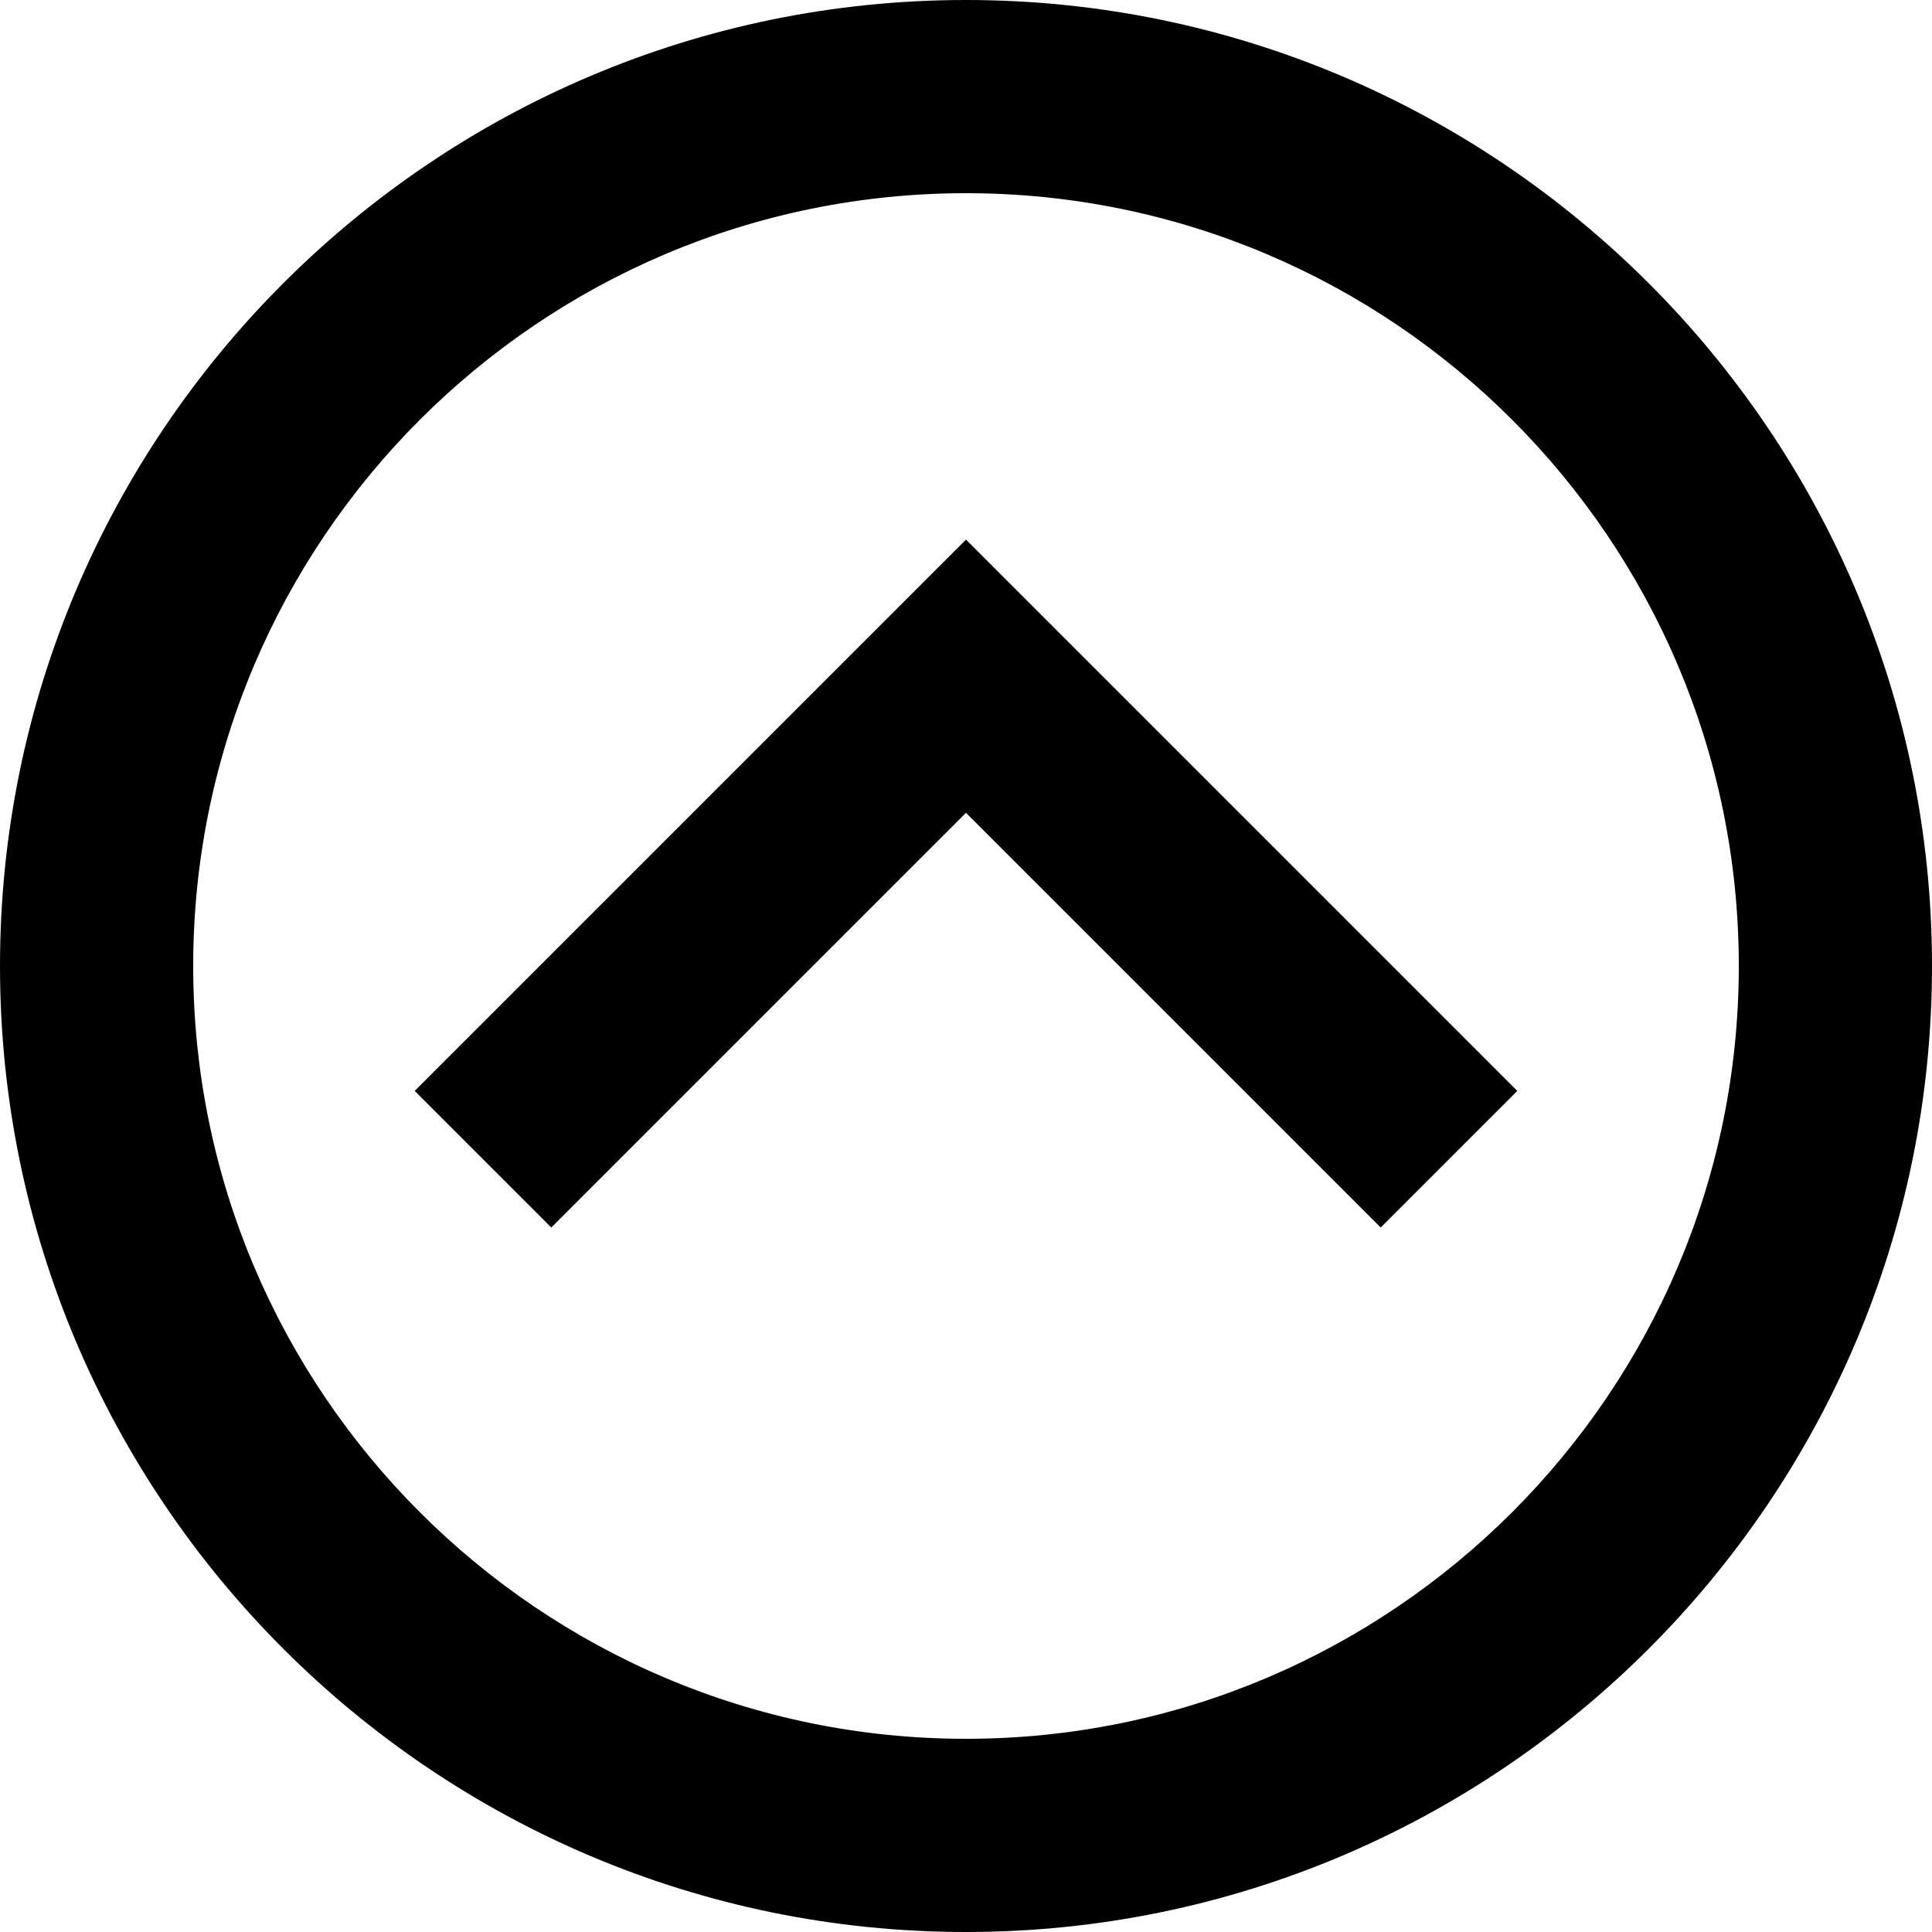 <svg width="20" height="20" viewBox="0 0 20 20" fill="none" xmlns="http://www.w3.org/2000/svg">
<path d="M10 0C4.486 0 0 4.486 0 10C0 15.514 4.486 20 10 20C15.514 20 20 15.514 20 10C20 4.486 15.514 0 10 0ZM10 18C5.589 18 2 14.411 2 10C2 5.589 5.589 2 10 2C14.411 2 18 5.589 18 10C18 14.411 14.411 18 10 18Z" fill="black"/>
<path d="M4.293 11.293L5.707 12.707L10 8.414L14.293 12.707L15.707 11.293L10 5.586L4.293 11.293Z" fill="black"/>
</svg>
